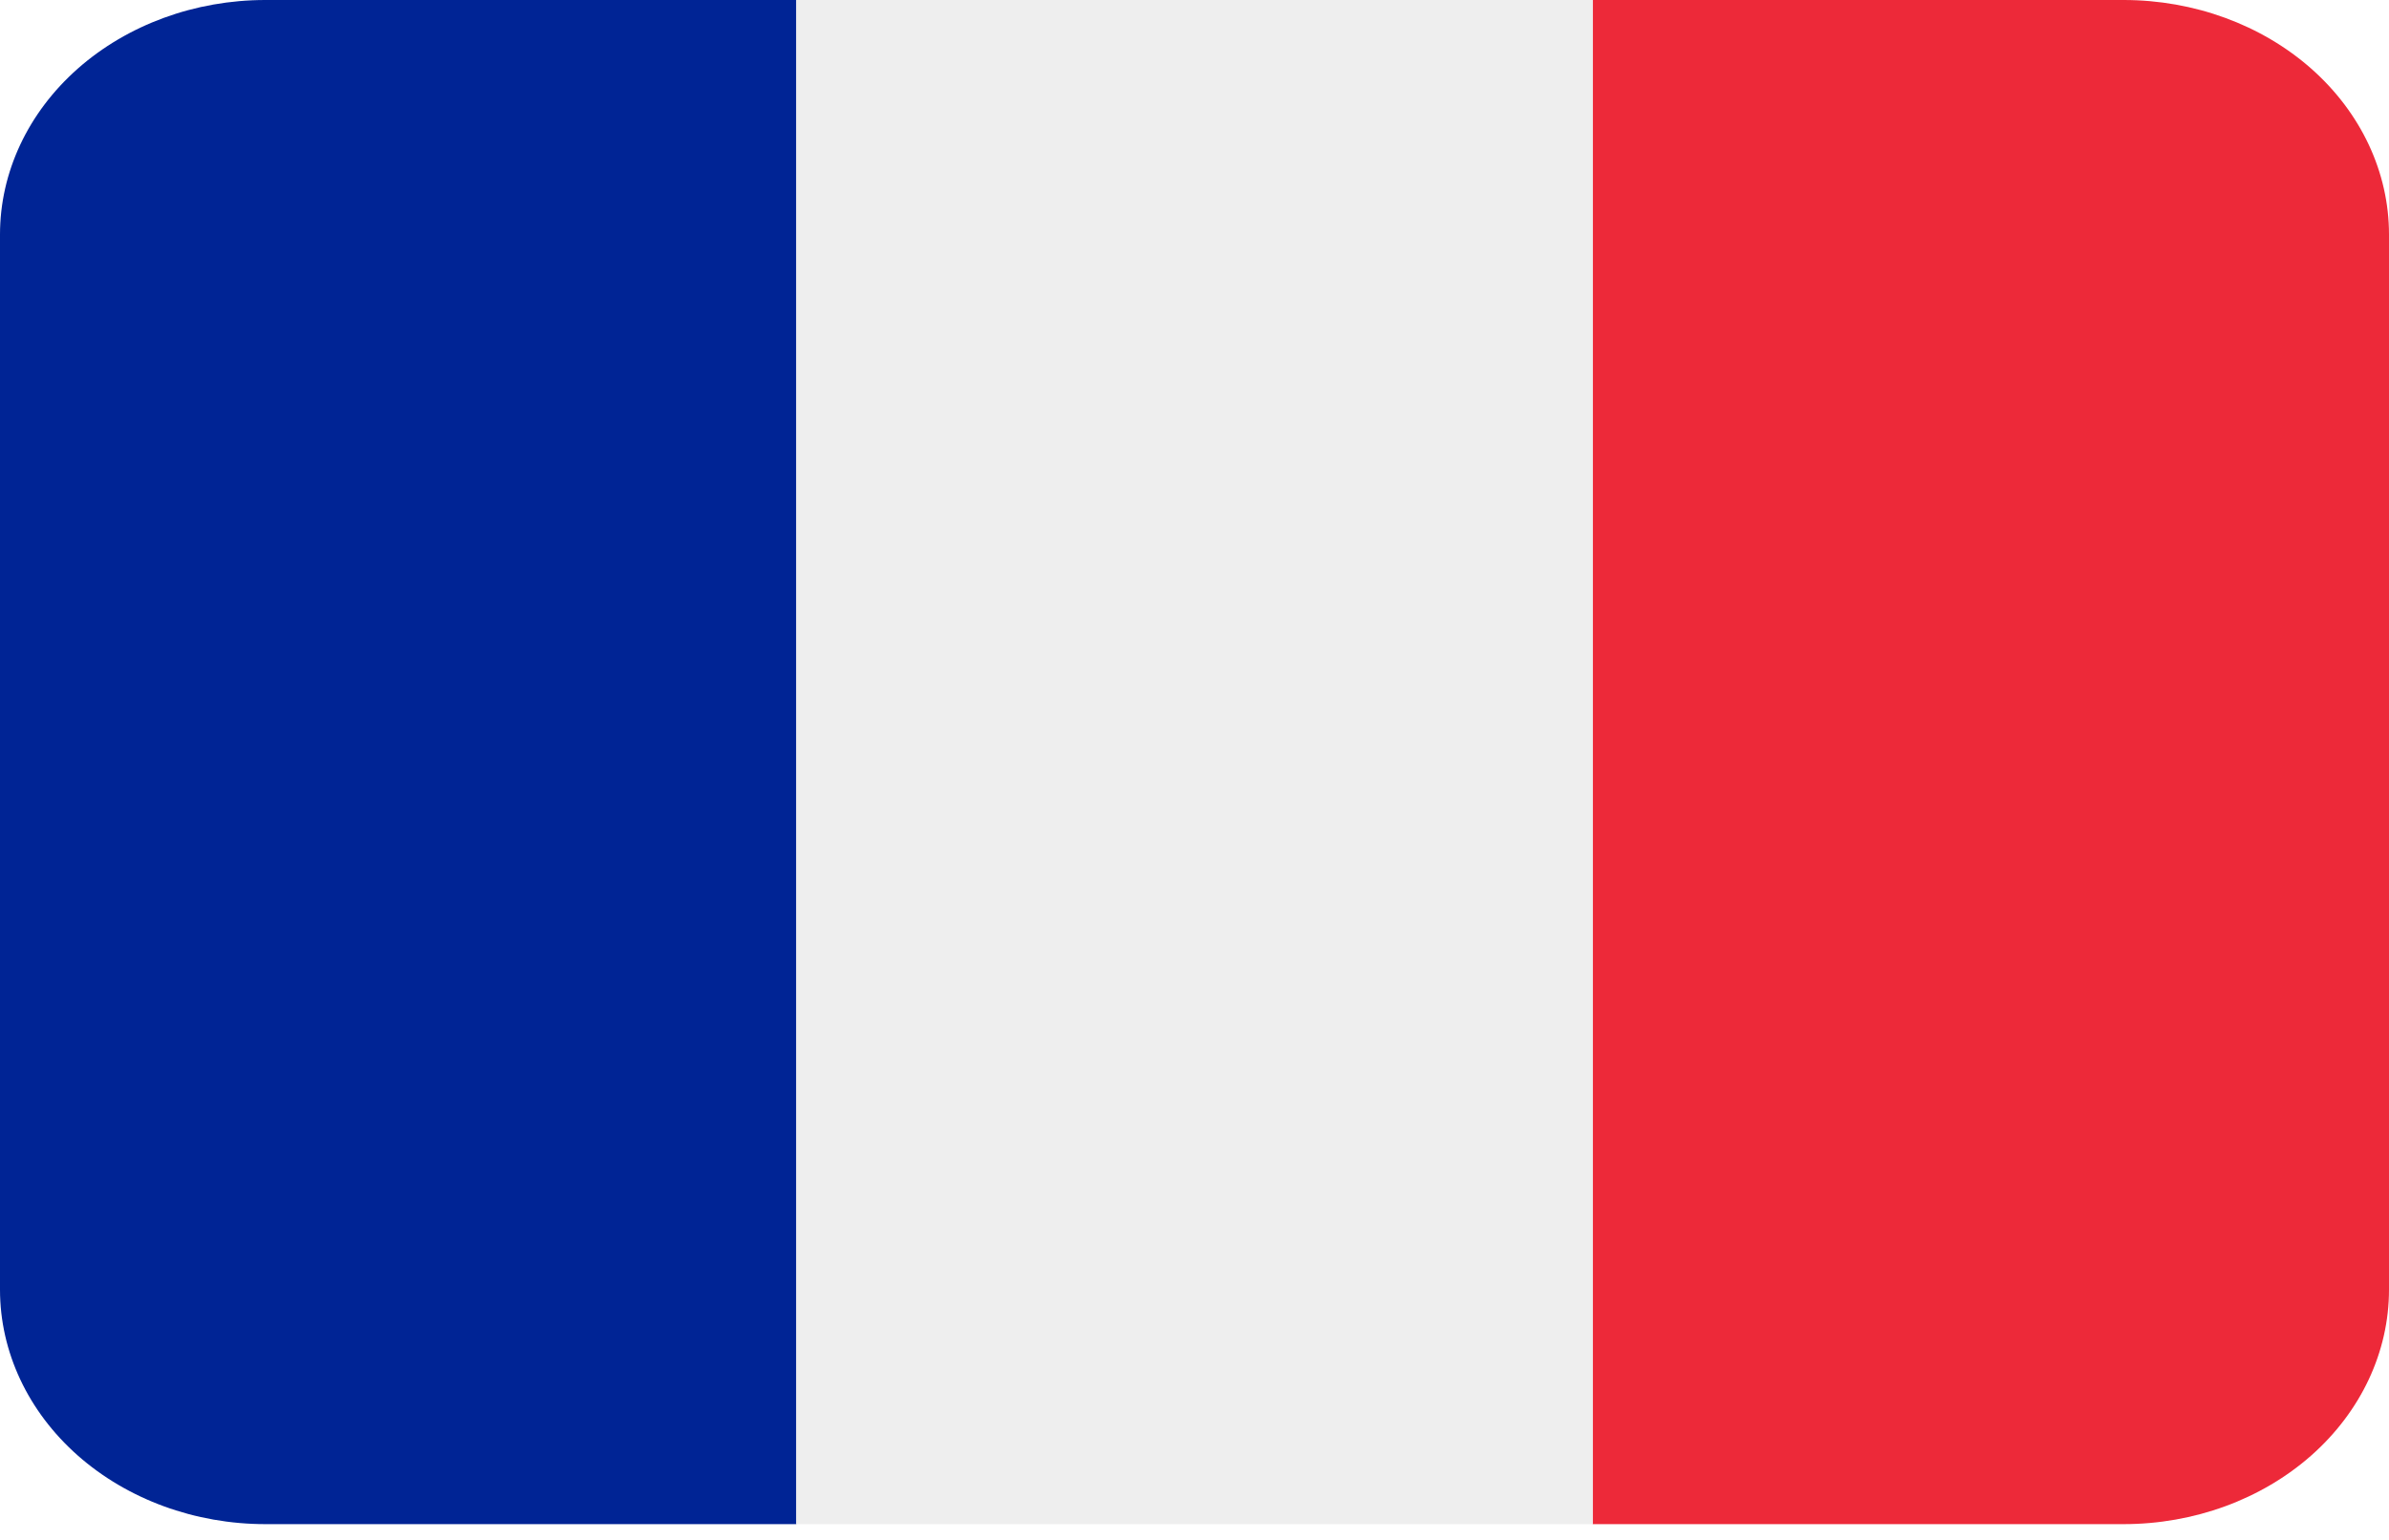 <svg width="76" height="49" viewBox="0 0 76 49" fill="none" xmlns="http://www.w3.org/2000/svg">
<path d="M76 41.038C76 43.017 75.11 44.915 73.527 46.315C71.943 47.714 69.795 48.5 67.556 48.5H50.667V0H67.556C69.795 0 71.943 0.786 73.527 2.185C75.11 3.585 76 5.483 76 7.462V41.038Z" fill="#ED2939"/>
<path d="M8.444 0C6.205 0 4.057 0.786 2.473 2.185C0.89 3.585 0 5.483 0 7.462L0 41.038C0 43.017 0.89 44.915 2.473 46.315C4.057 47.714 6.205 48.5 8.444 48.5H25.333V0H8.444Z" fill="#002495"/>
<path d="M25.333 0H50.667V48.5H25.333V0Z" fill="#EEEEEE"/>
</svg>
